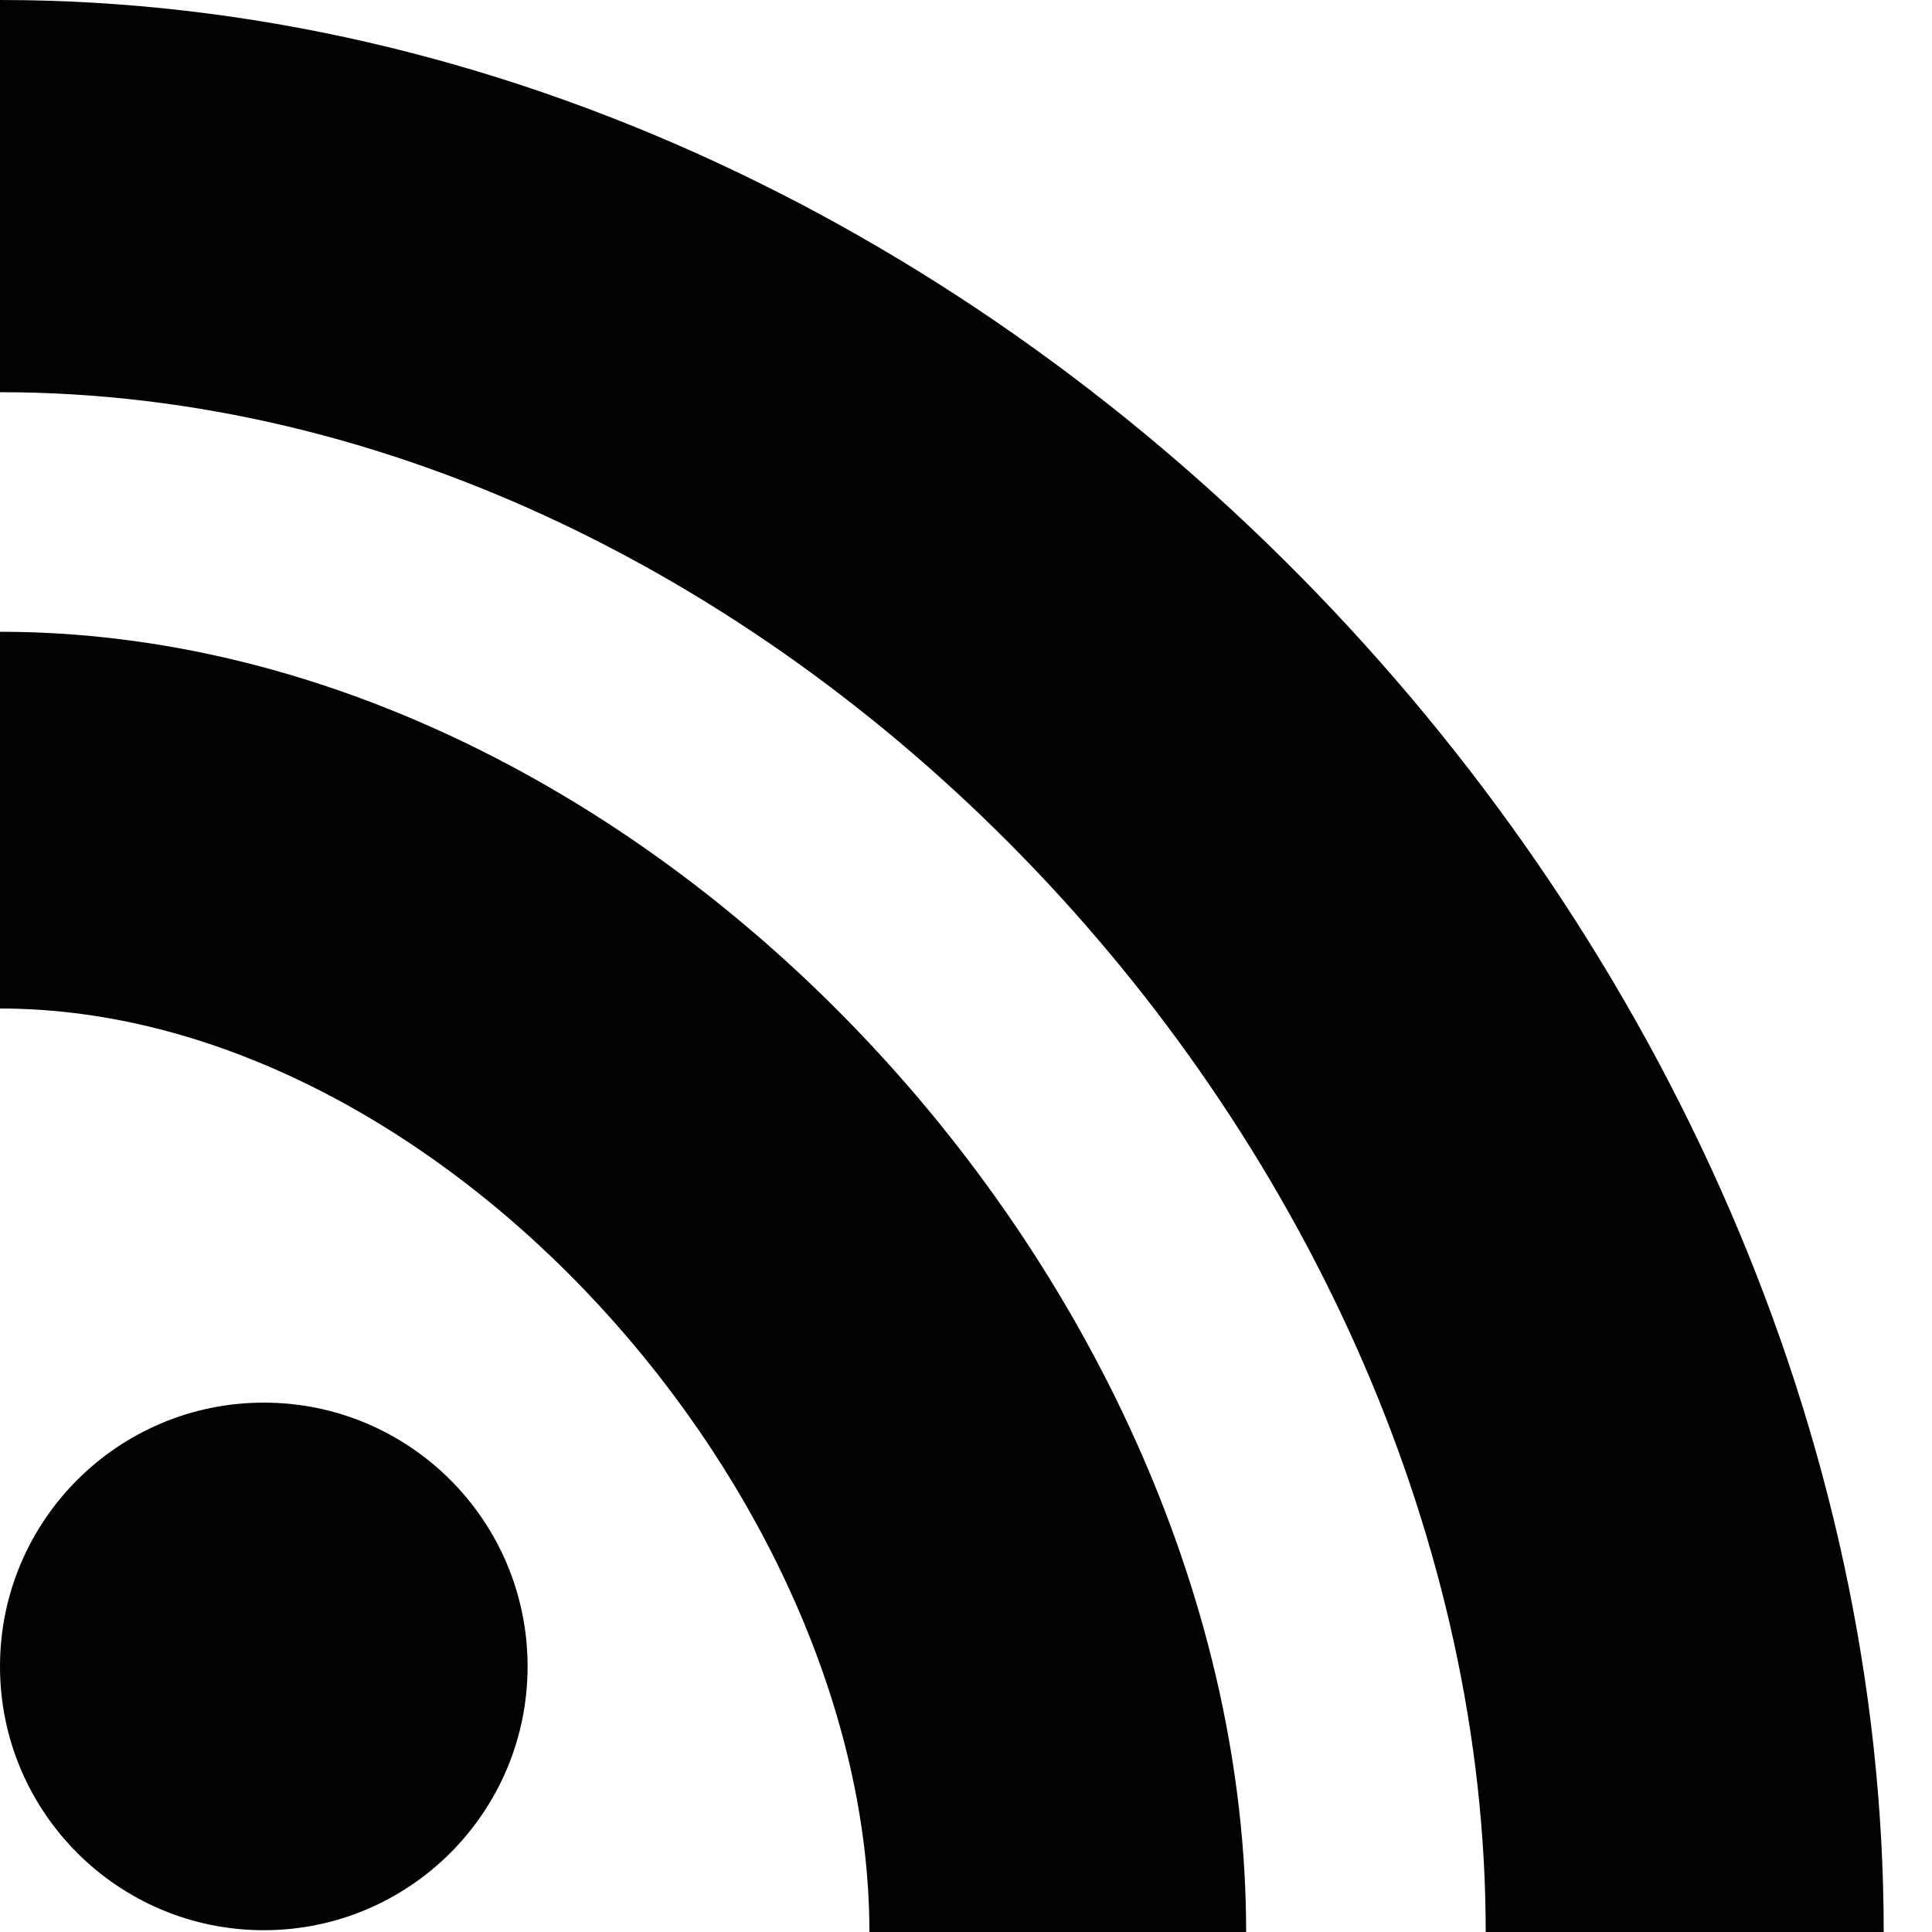 <svg width="500" height="500" viewBox="0 0 500 500" xmlns="http://www.w3.org/2000/svg"><title>web/routes/subscribe</title><g fill="#010202"><ellipse cx="68.27" cy="431.268" rx="68.27" ry="68.268"/><path d="M0 101.5c201.732 0 384.5 196.768 384.5 398.5h103C487.5 241.982 258.036 0 0 0v101.5z"/><path d="M0 163.5V261c113.607 0 225 125.41 225 239h97.5C322.482 332.554 167.464 163.5 0 163.5z"/></g></svg>